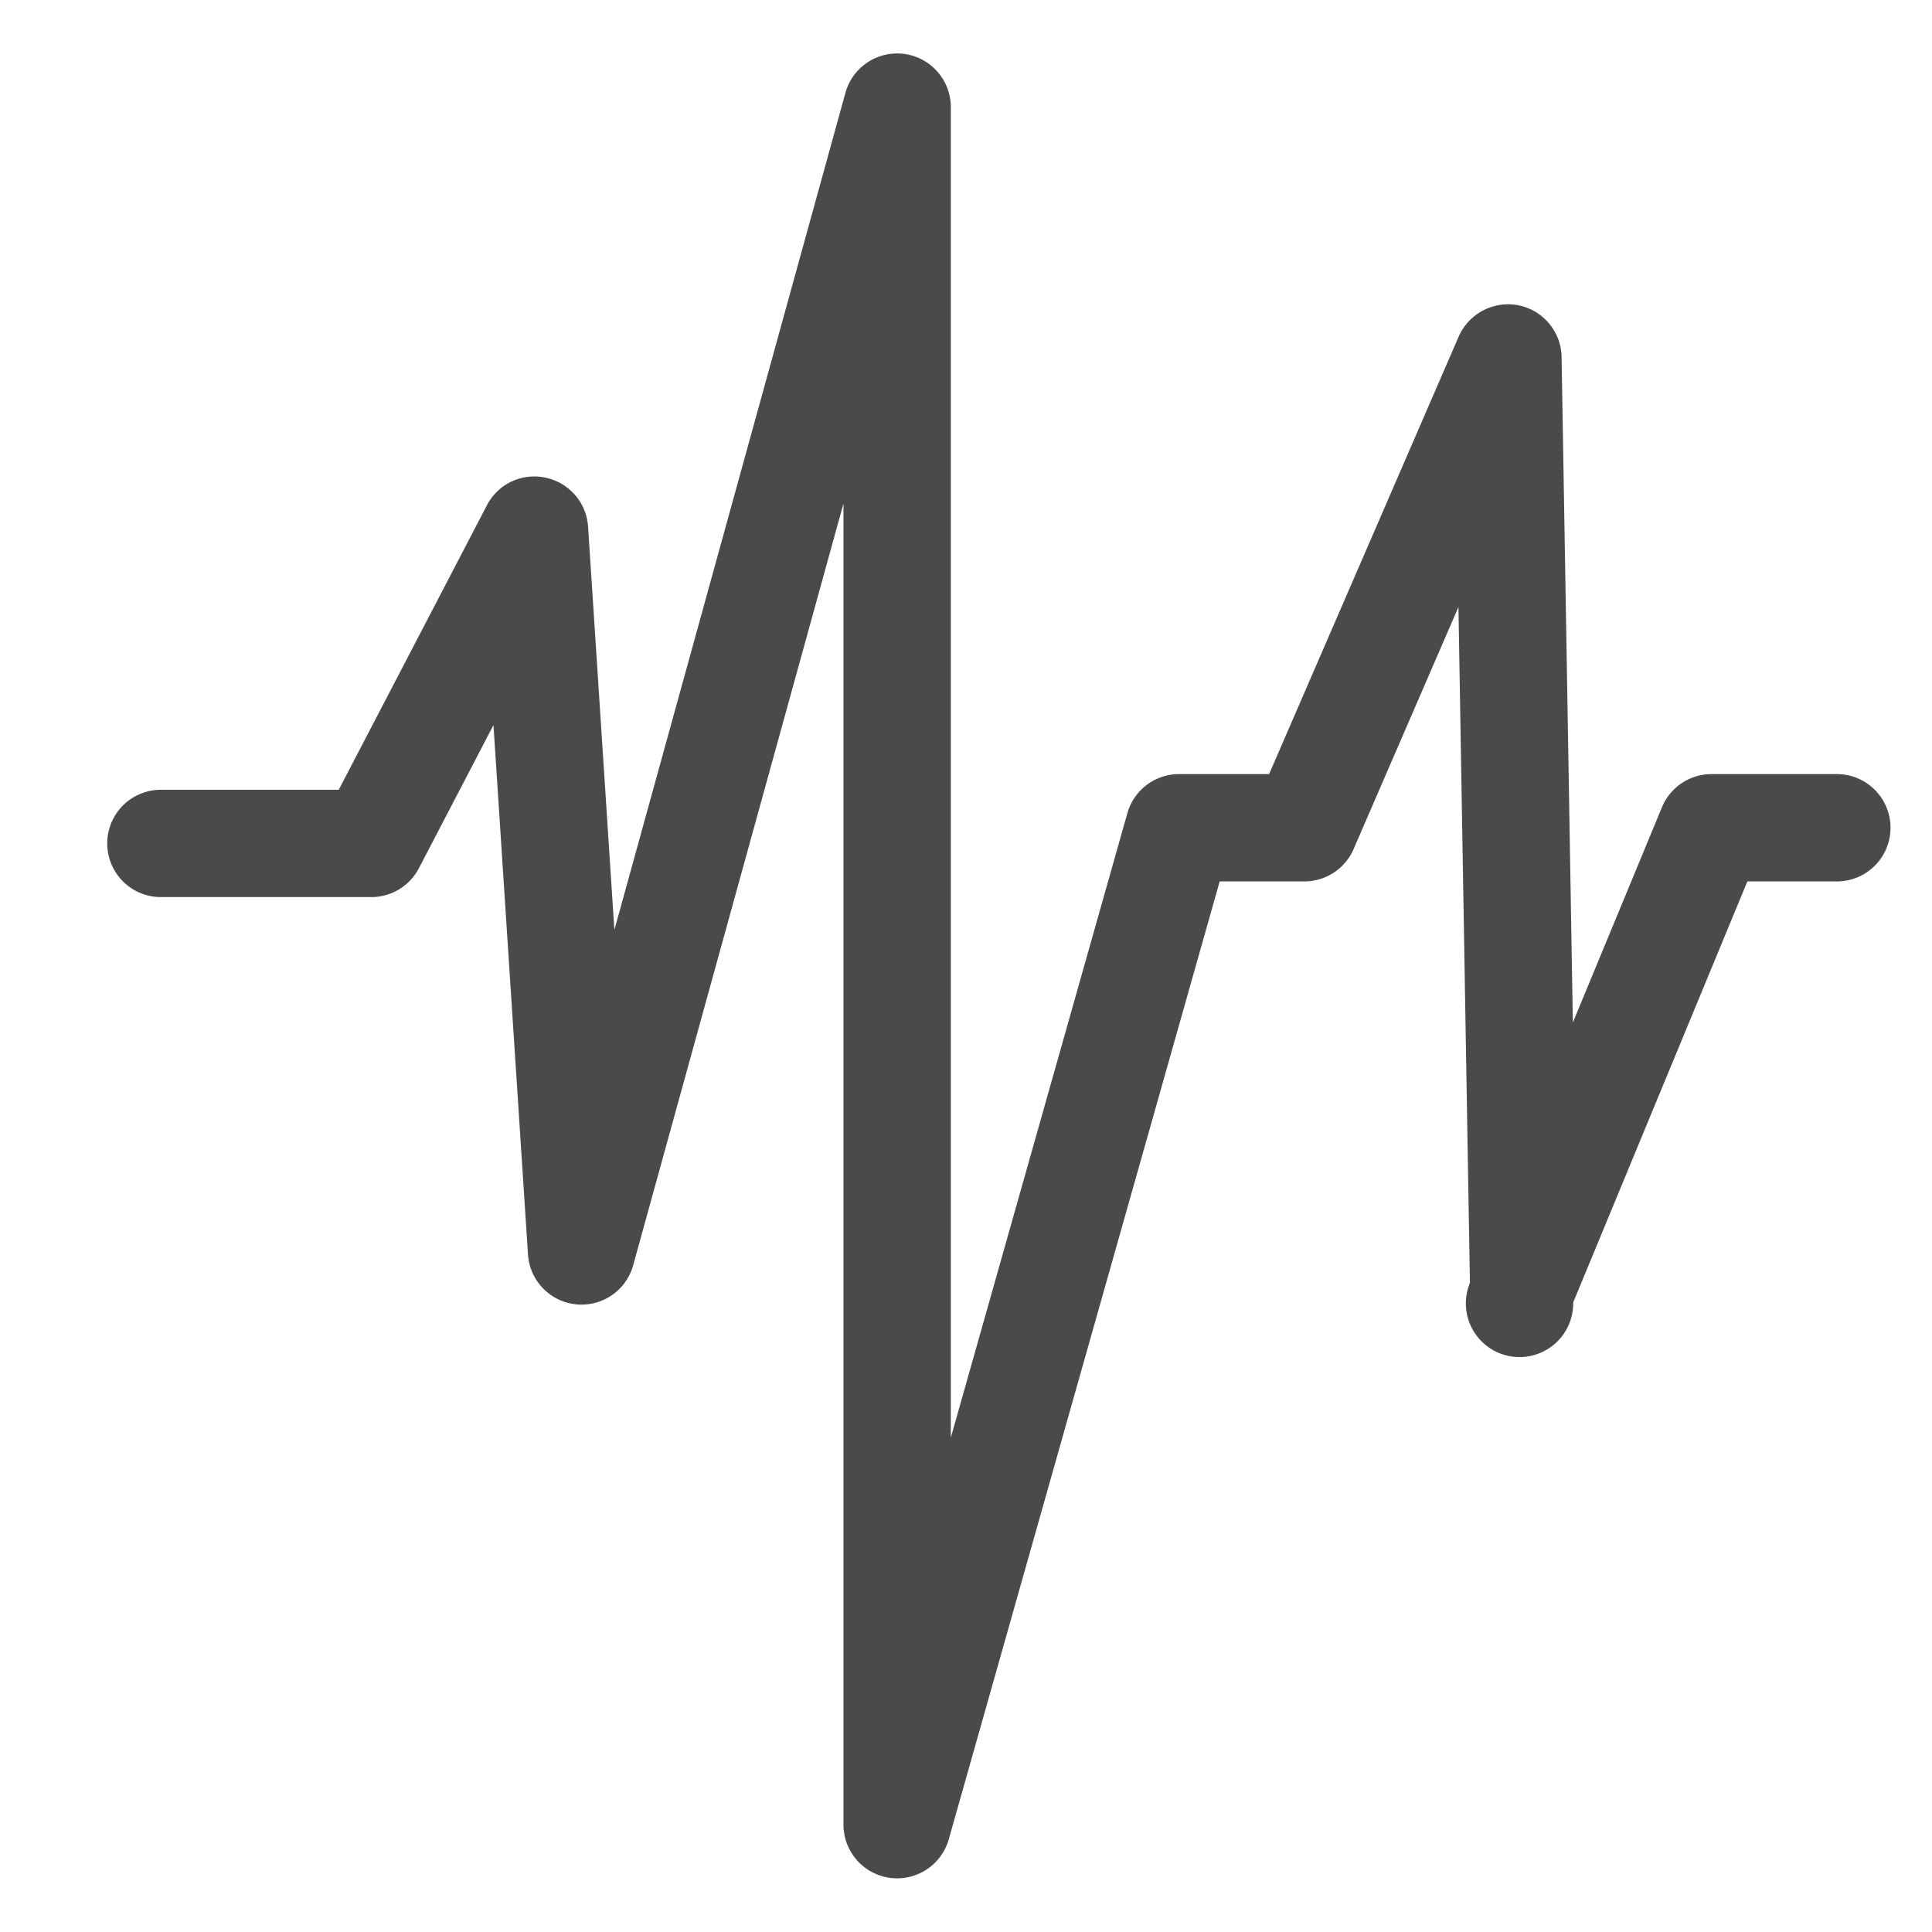 <svg xmlns="http://www.w3.org/2000/svg" width="36" height="36" viewBox="0 0 36 36">
    <path fill="#4A4A4A" fill-rule="evenodd" d="M16.718 35a1 1 0 0 1-1.001-1V9.382L11.8 23.57a.999.999 0 0 1-1.962-.201l-.643-9.858-1.39 2.668a1 1 0 0 1-.887.537h-3.92a1 1 0 1 1 0-2h3.314l2.76-5.299a.992.992 0 0 1 1.094-.516c.44.092.763.466.792.913l.49 7.514 4.304-15.594A1 1 0 0 1 17.717 2v24.789l3.29-11.637a1 1 0 0 1 .963-.728h1.678l3.532-8.152a1.008 1.008 0 0 1 1.112-.584c.462.092.798.494.806.964l.21 12.401 1.66-4.011a1 1 0 0 1 .924-.618h2.335a1 1 0 1 1 0 2H32.56l-3.246 7.846a1 1 0 1 1-1.924-.365l-.214-12.594-1.954 4.511a1 1 0 0 1-.918.602h-1.577l-5.048 17.848a1 1 0 0 1-.961.728"/>
</svg>
